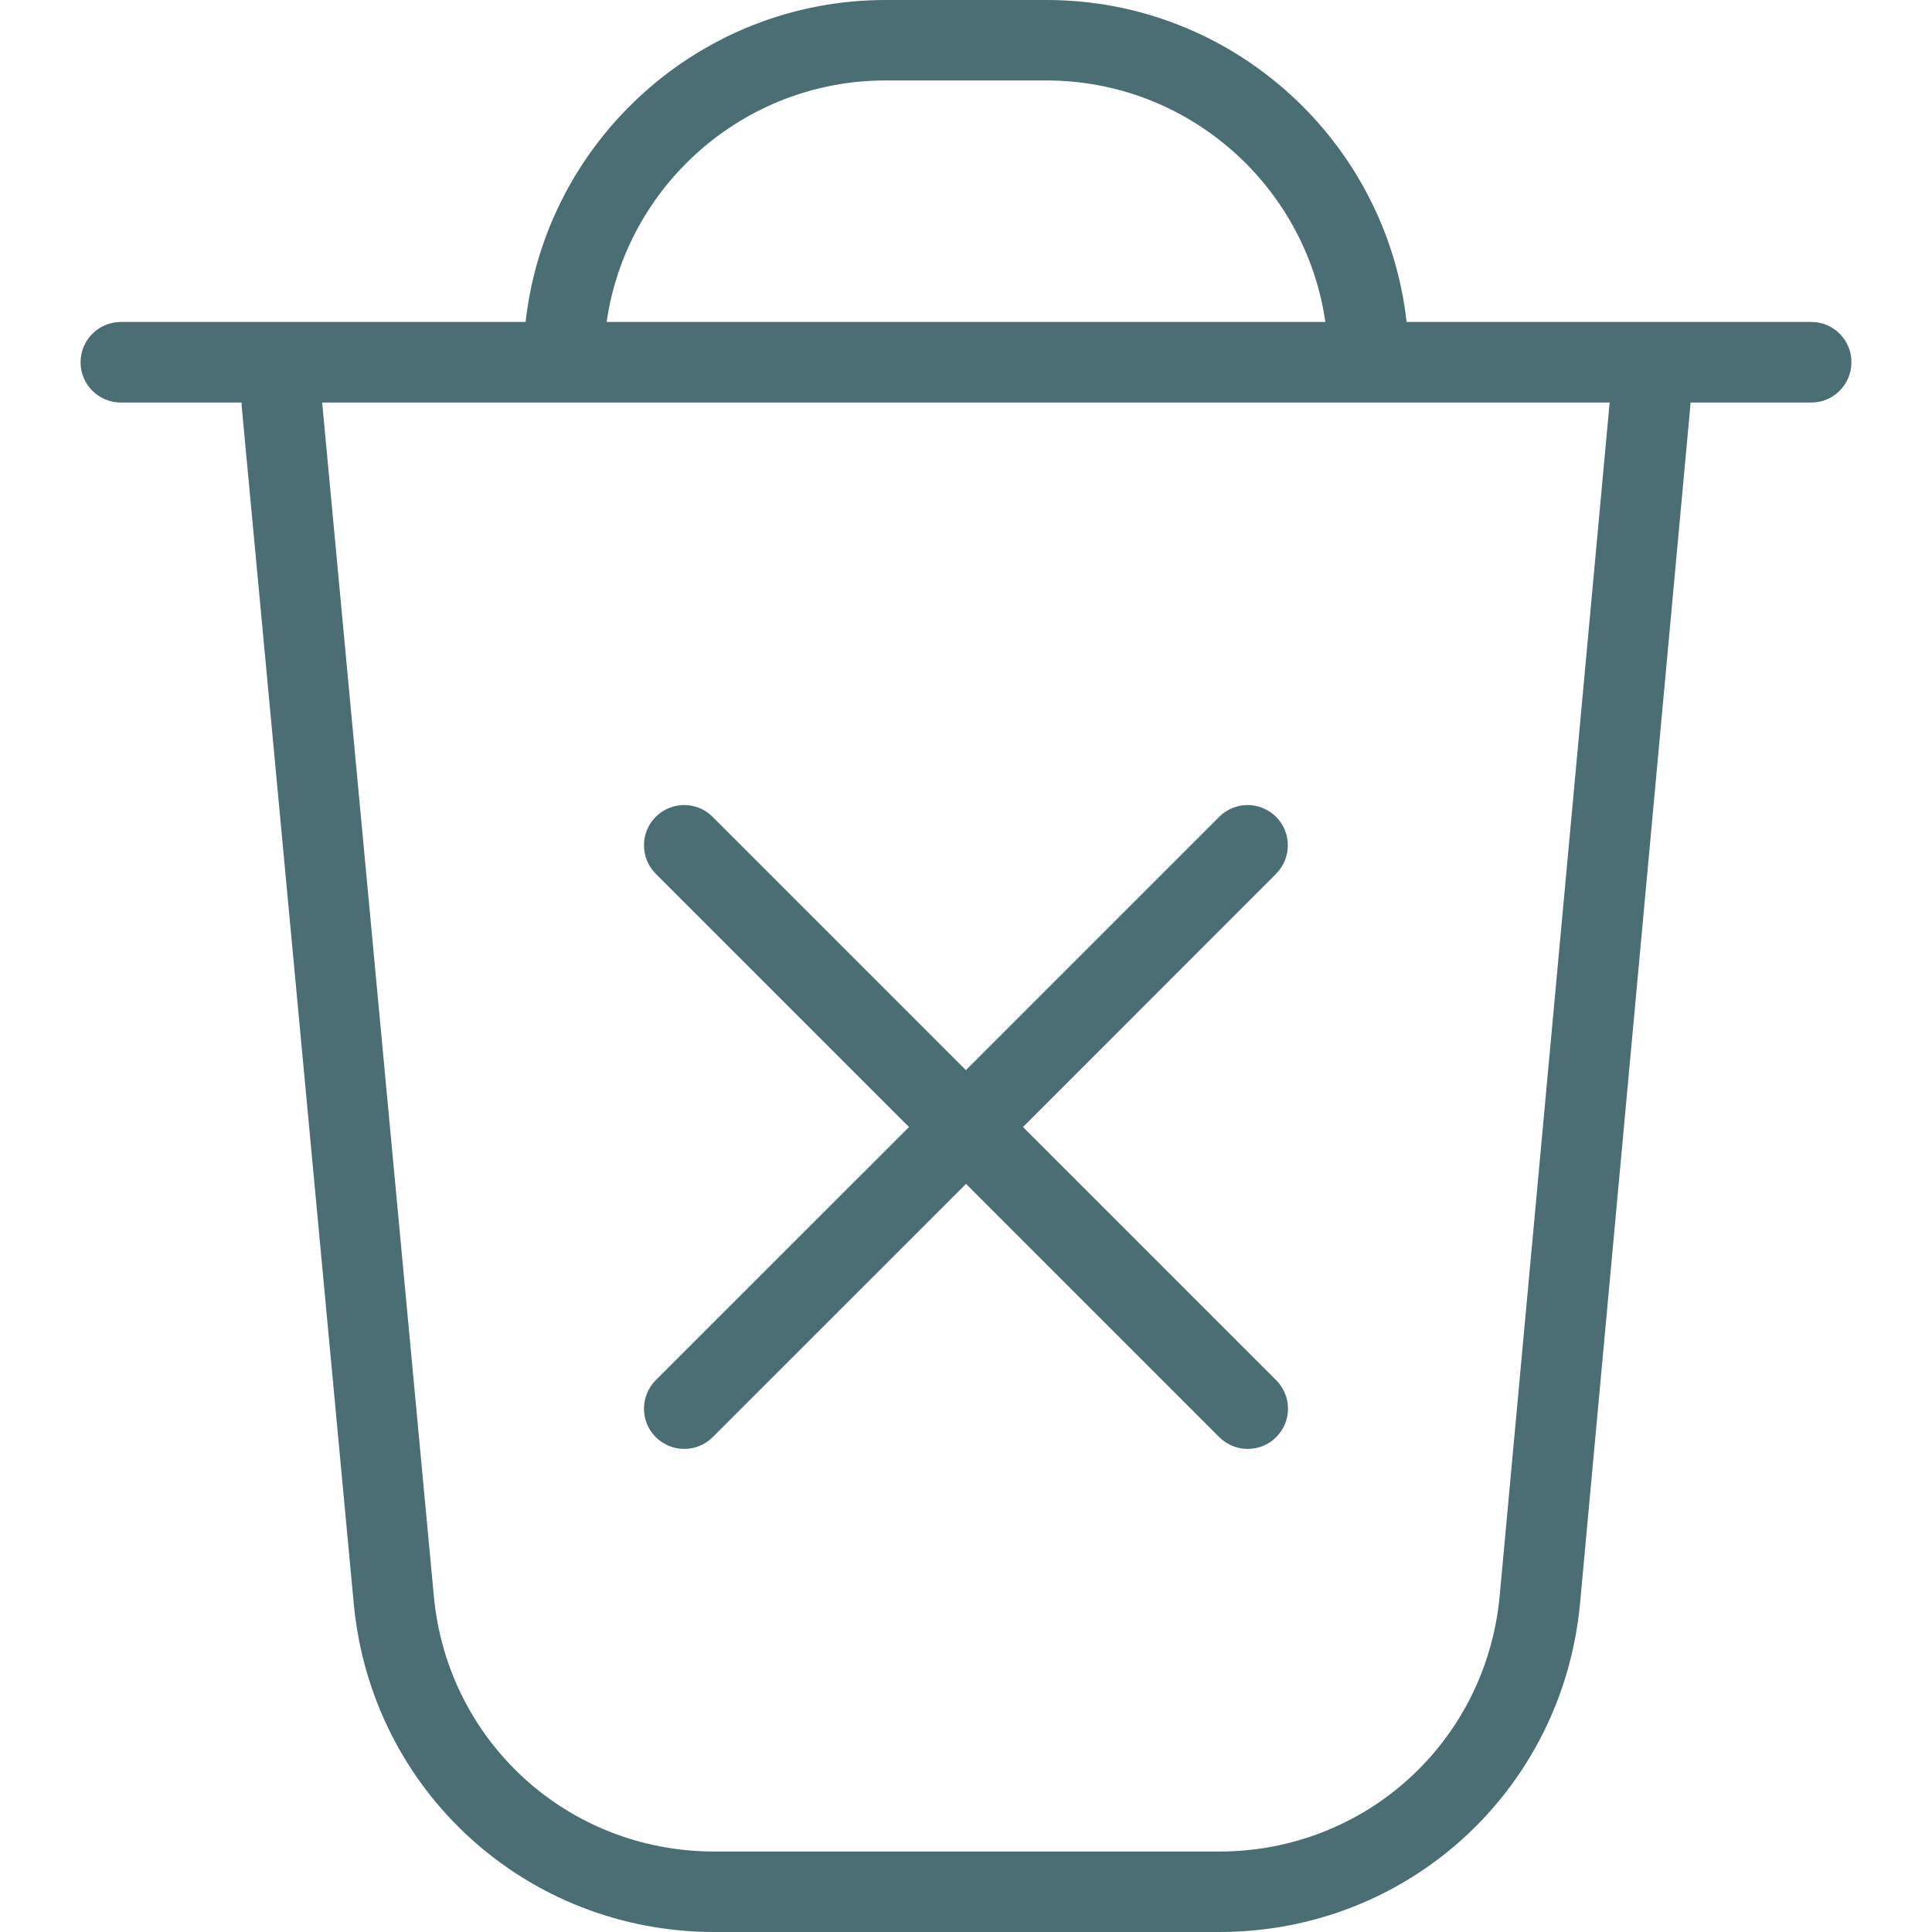 <svg width="20" height="20" viewBox="0 0 20 20" fill="none" xmlns="http://www.w3.org/2000/svg">
<g clip-path="url(#clip0_1597_45404)">
<path d="M13.211 9.045L10.59 11.667L13.211 14.288C13.374 14.451 13.374 14.715 13.211 14.877C13.13 14.959 13.023 14.999 12.916 14.999C12.81 14.999 12.703 14.958 12.621 14.877L10 12.256L7.378 14.877C7.296 14.959 7.19 14.999 7.083 14.999C6.976 14.999 6.87 14.958 6.788 14.877C6.626 14.715 6.626 14.451 6.788 14.288L9.41 11.667L6.788 9.045C6.626 8.883 6.626 8.618 6.788 8.456C6.951 8.293 7.215 8.293 7.377 8.456L9.999 11.078L12.621 8.456C12.783 8.293 13.047 8.293 13.21 8.456C13.372 8.618 13.372 8.883 13.21 9.045H13.211ZM19.166 3.75C19.166 3.98 18.98 4.167 18.75 4.167H17.5C17.5 4.179 17.5 4.192 17.498 4.205L16.357 16.594C16.177 18.536 14.572 20 12.622 20H7.396C5.448 20 3.843 18.538 3.662 16.6L2.502 4.206C2.501 4.192 2.501 4.18 2.501 4.167H1.251C1.021 4.167 0.834 3.98 0.834 3.75C0.834 3.52 1.021 3.333 1.251 3.333H5.441C5.649 1.461 7.241 0 9.167 0H10.834C12.761 0 14.353 1.461 14.561 3.333H18.751C18.981 3.333 19.166 3.52 19.166 3.75ZM6.28 3.333H13.72C13.517 1.922 12.3 0.833 10.833 0.833H9.166C7.7 0.833 6.482 1.922 6.28 3.333ZM16.665 4.167H3.335L4.491 16.522C4.631 18.03 5.88 19.167 7.394 19.167H12.621C14.137 19.167 15.386 18.028 15.525 16.517L16.663 4.167H16.665Z" fill="#4B6D74"/>
</g>
<defs>
<clipPath id="clip0_1597_45404">
<rect width="20" height="20" fill="white"/>
</clipPath>
</defs>
</svg>
